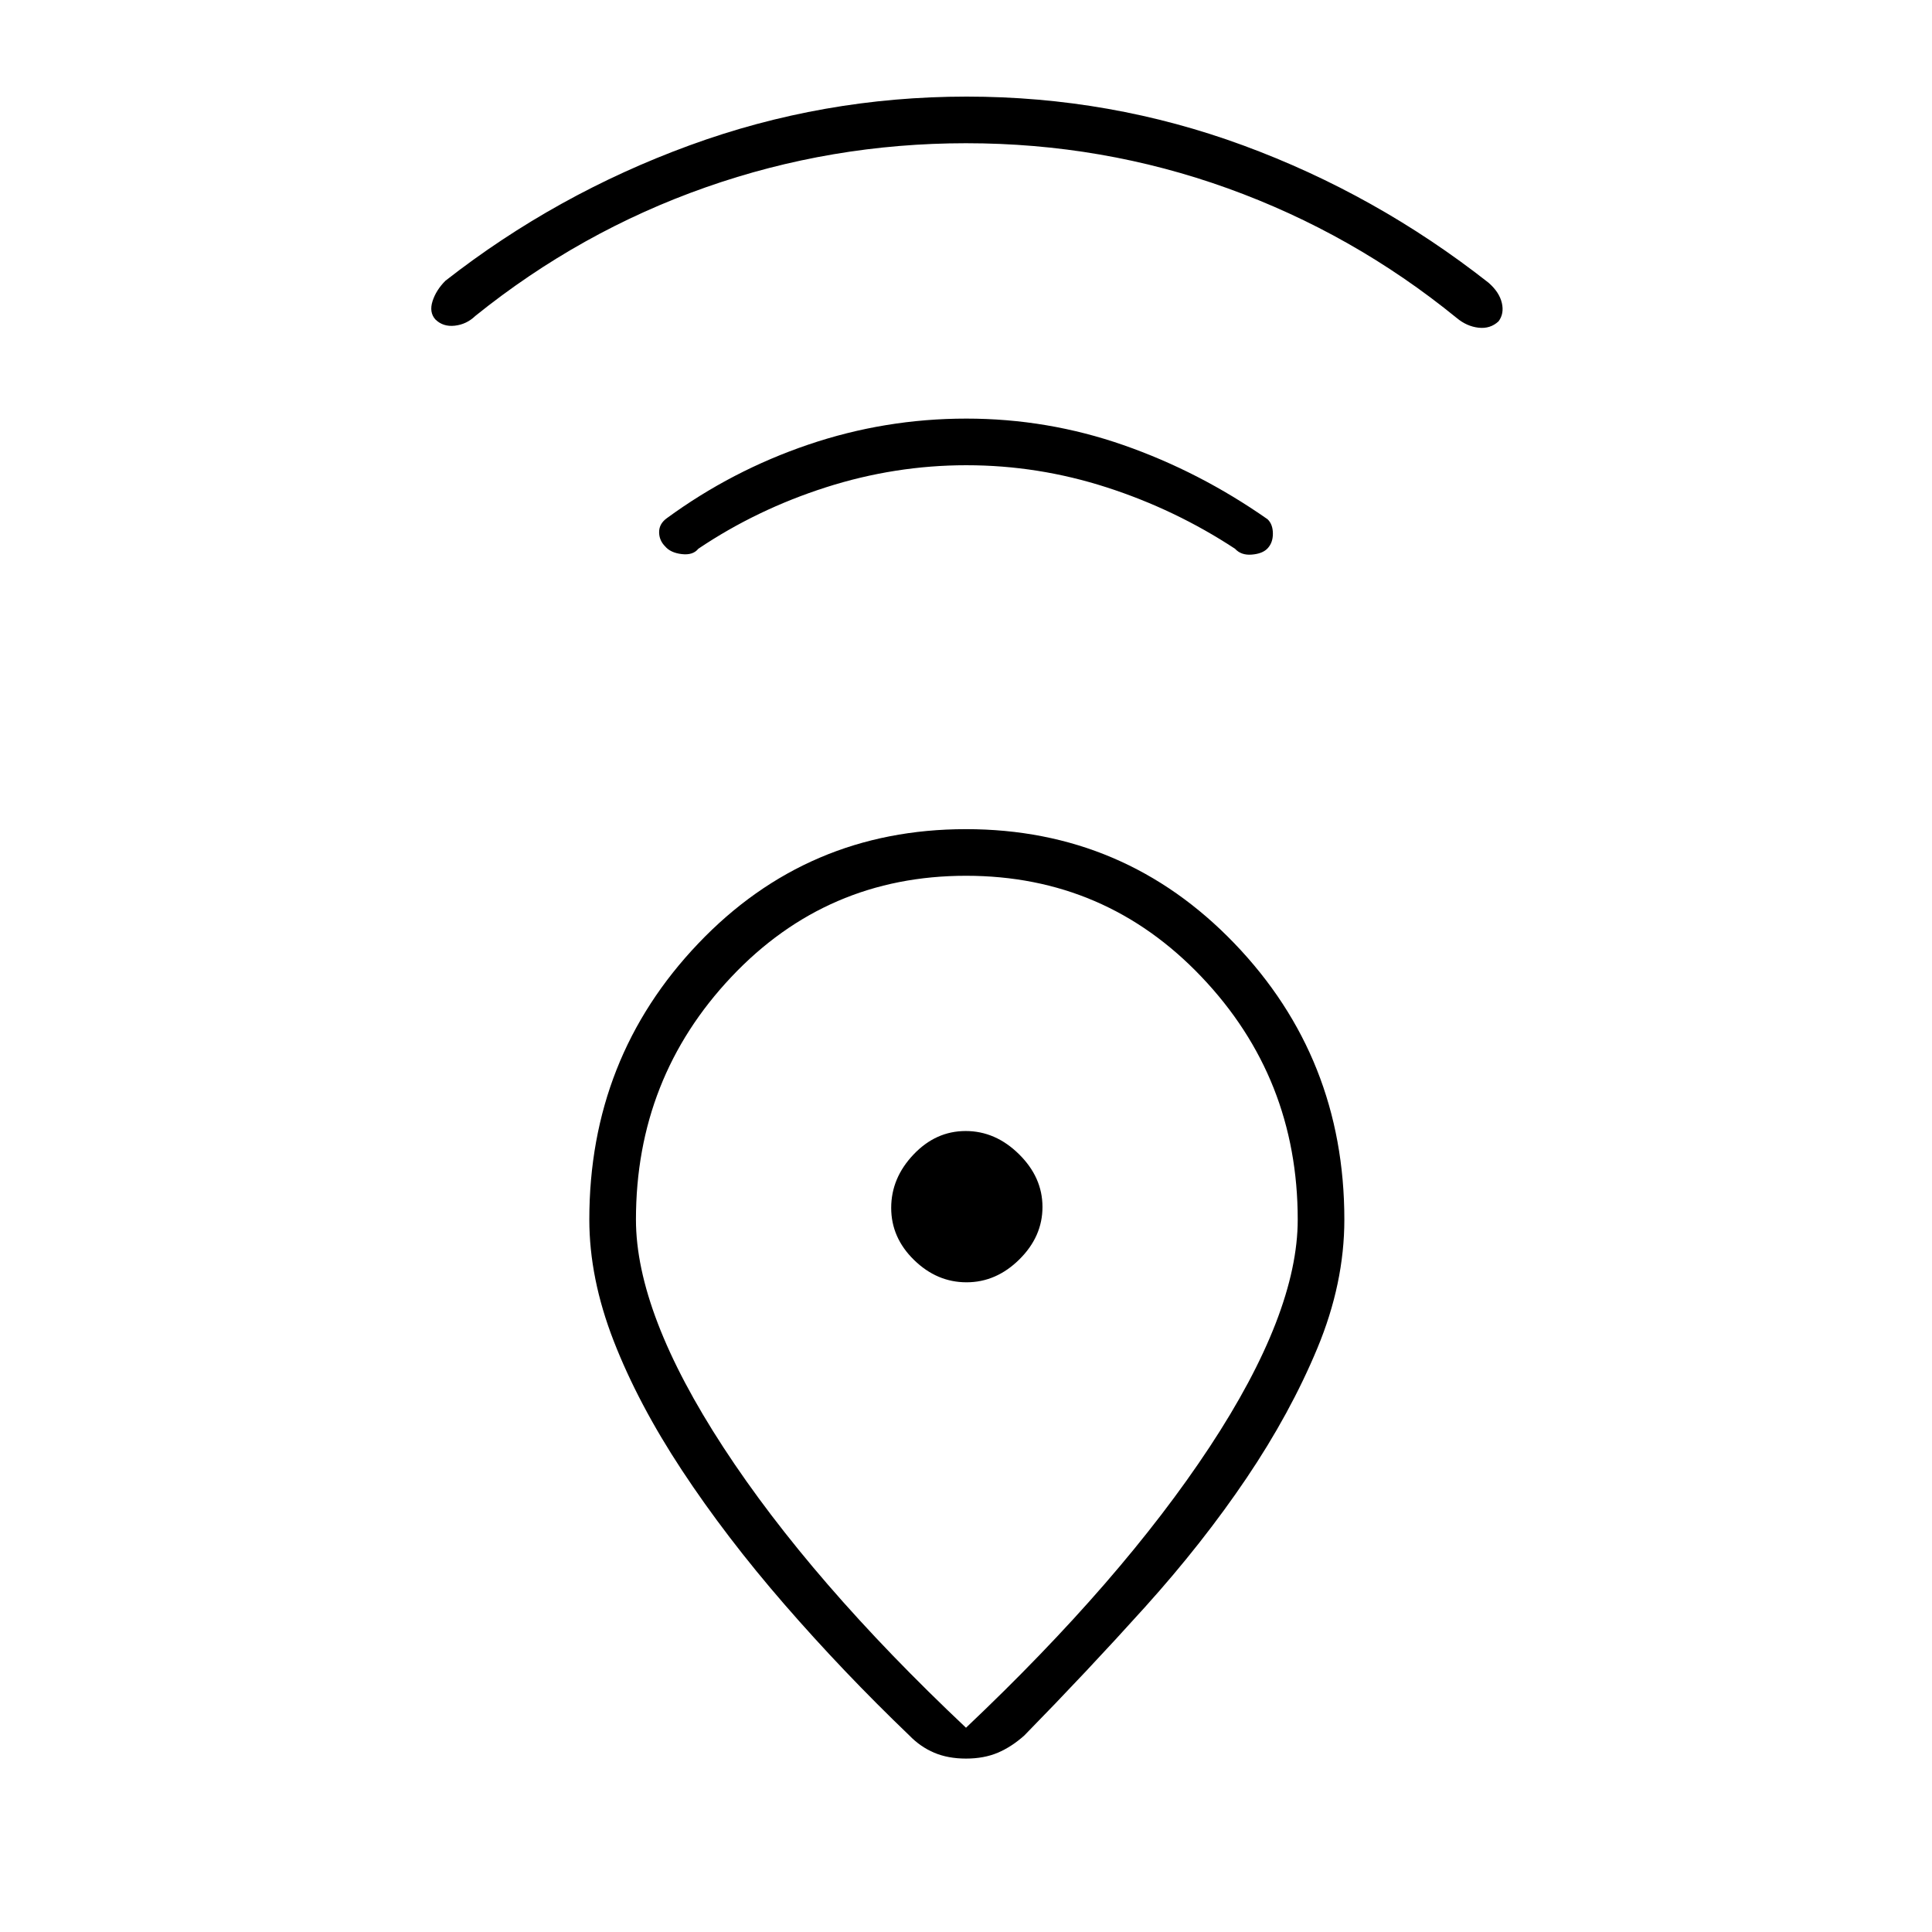 <svg xmlns="http://www.w3.org/2000/svg" height="40" viewBox="0 -960 960 960" width="40"><path d="M480-101.5q77.33-73.17 121.08-139.54 43.75-66.38 43.75-112.96 0-70.33-47.79-120.58-47.8-50.25-117-50.25-69.21 0-116.62 50.25Q316-424.33 316-354q0 46.59 43.48 113.24Q402.97-174.12 480-101.5Zm-.04-446.5q78.87 0 133.46 56.82Q668-434.35 668-354q0 31.7-13.42 63.94-13.41 32.23-35.16 64.48-21.75 32.25-50.5 64.16Q540.17-129.5 509-97.67q-6.33 5.67-13.21 8.59-6.87 2.91-15.79 2.91-8.92 0-15.79-2.91-6.88-2.92-12.38-8.59-33-31.66-62.08-65.16t-50.87-66.56q-21.78-33.05-33.91-64.23-12.14-31.18-12.14-60.38 0-80.35 54.13-137.18 54.12-56.82 133-56.82Zm.31 225.17q14.73 0 26.23-11.36t11.5-26.08q0-14.73-11.68-26.23-11.67-11.5-26.5-11.5-14.82 0-25.9 11.68-11.09 11.67-11.09 26.5 0 14.82 11.36 25.9 11.36 11.09 26.08 11.09Zm-.02-406q-35.58 0-69.92 11-34.33 11-63.33 30.5-2.67 3.33-8.25 2.66-5.58-.66-8.24-3.82-3.01-3.01-3-7.13.01-4.12 3.82-6.88 32.34-23.67 70.36-36.58Q439.72-752 480.17-752q40.33 0 78.08 13.17Q596-725.67 629.83-702q2.65 2.5 2.66 7.17.01 4.66-2.82 7.5-2.5 2.5-7.73 2.91-5.22.42-8.27-2.91-29.67-19.5-63.76-30.5-34.08-11-69.66-11Zm-.16-160q-67.08 0-129.42 21.91Q288.33-845 236.17-803q-4.34 4.17-10.17 4.83-5.83.67-9.67-3.11-3.16-3.55-1.41-9.05 1.75-5.5 6.41-10.17 55-43 121.25-67.25T480.33-912q71.5 0 137.42 24.25 65.92 24.25 121.92 68.25 5.33 4.67 6.58 10t-1.63 9.17q-4.12 3.83-9.95 3.16-5.84-.66-10.84-4.83-51.57-42-113.78-64.42-62.22-22.41-129.96-22.41ZM480-360Z"/></svg>